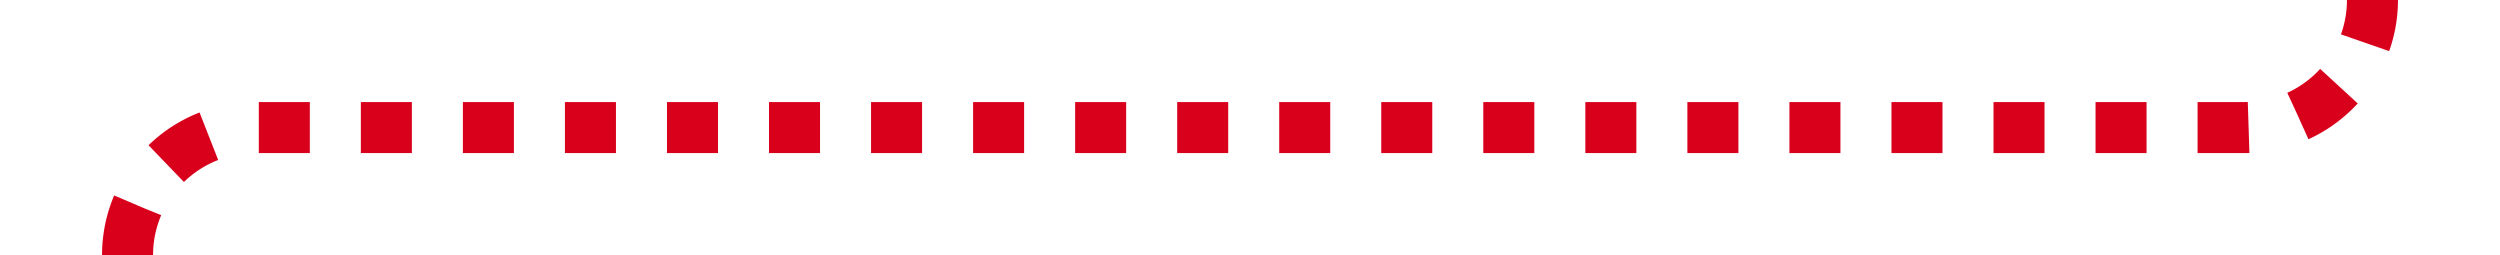 ﻿<?xml version="1.0" encoding="utf-8"?>
<svg version="1.1" xmlns:xlink="http://www.w3.org/1999/xlink" width="98px" height="10px" preserveAspectRatio="xMinYMid meet" viewBox="1739 198  98 8" xmlns="http://www.w3.org/2000/svg">
  <path d="M 1744 239  L 1744 207  A 5 5 0 0 1 1749 202 L 1827 202  A 5 5 0 0 0 1832 197 L 1832 172  " stroke-width="2" stroke-dasharray="2,2" stroke="#d9001b" fill="none" />
  <path d="M 1839.6 173  L 1832 166  L 1824.4 173  L 1839.6 173  Z " fill-rule="nonzero" fill="#d9001b" stroke="none" />
</svg>